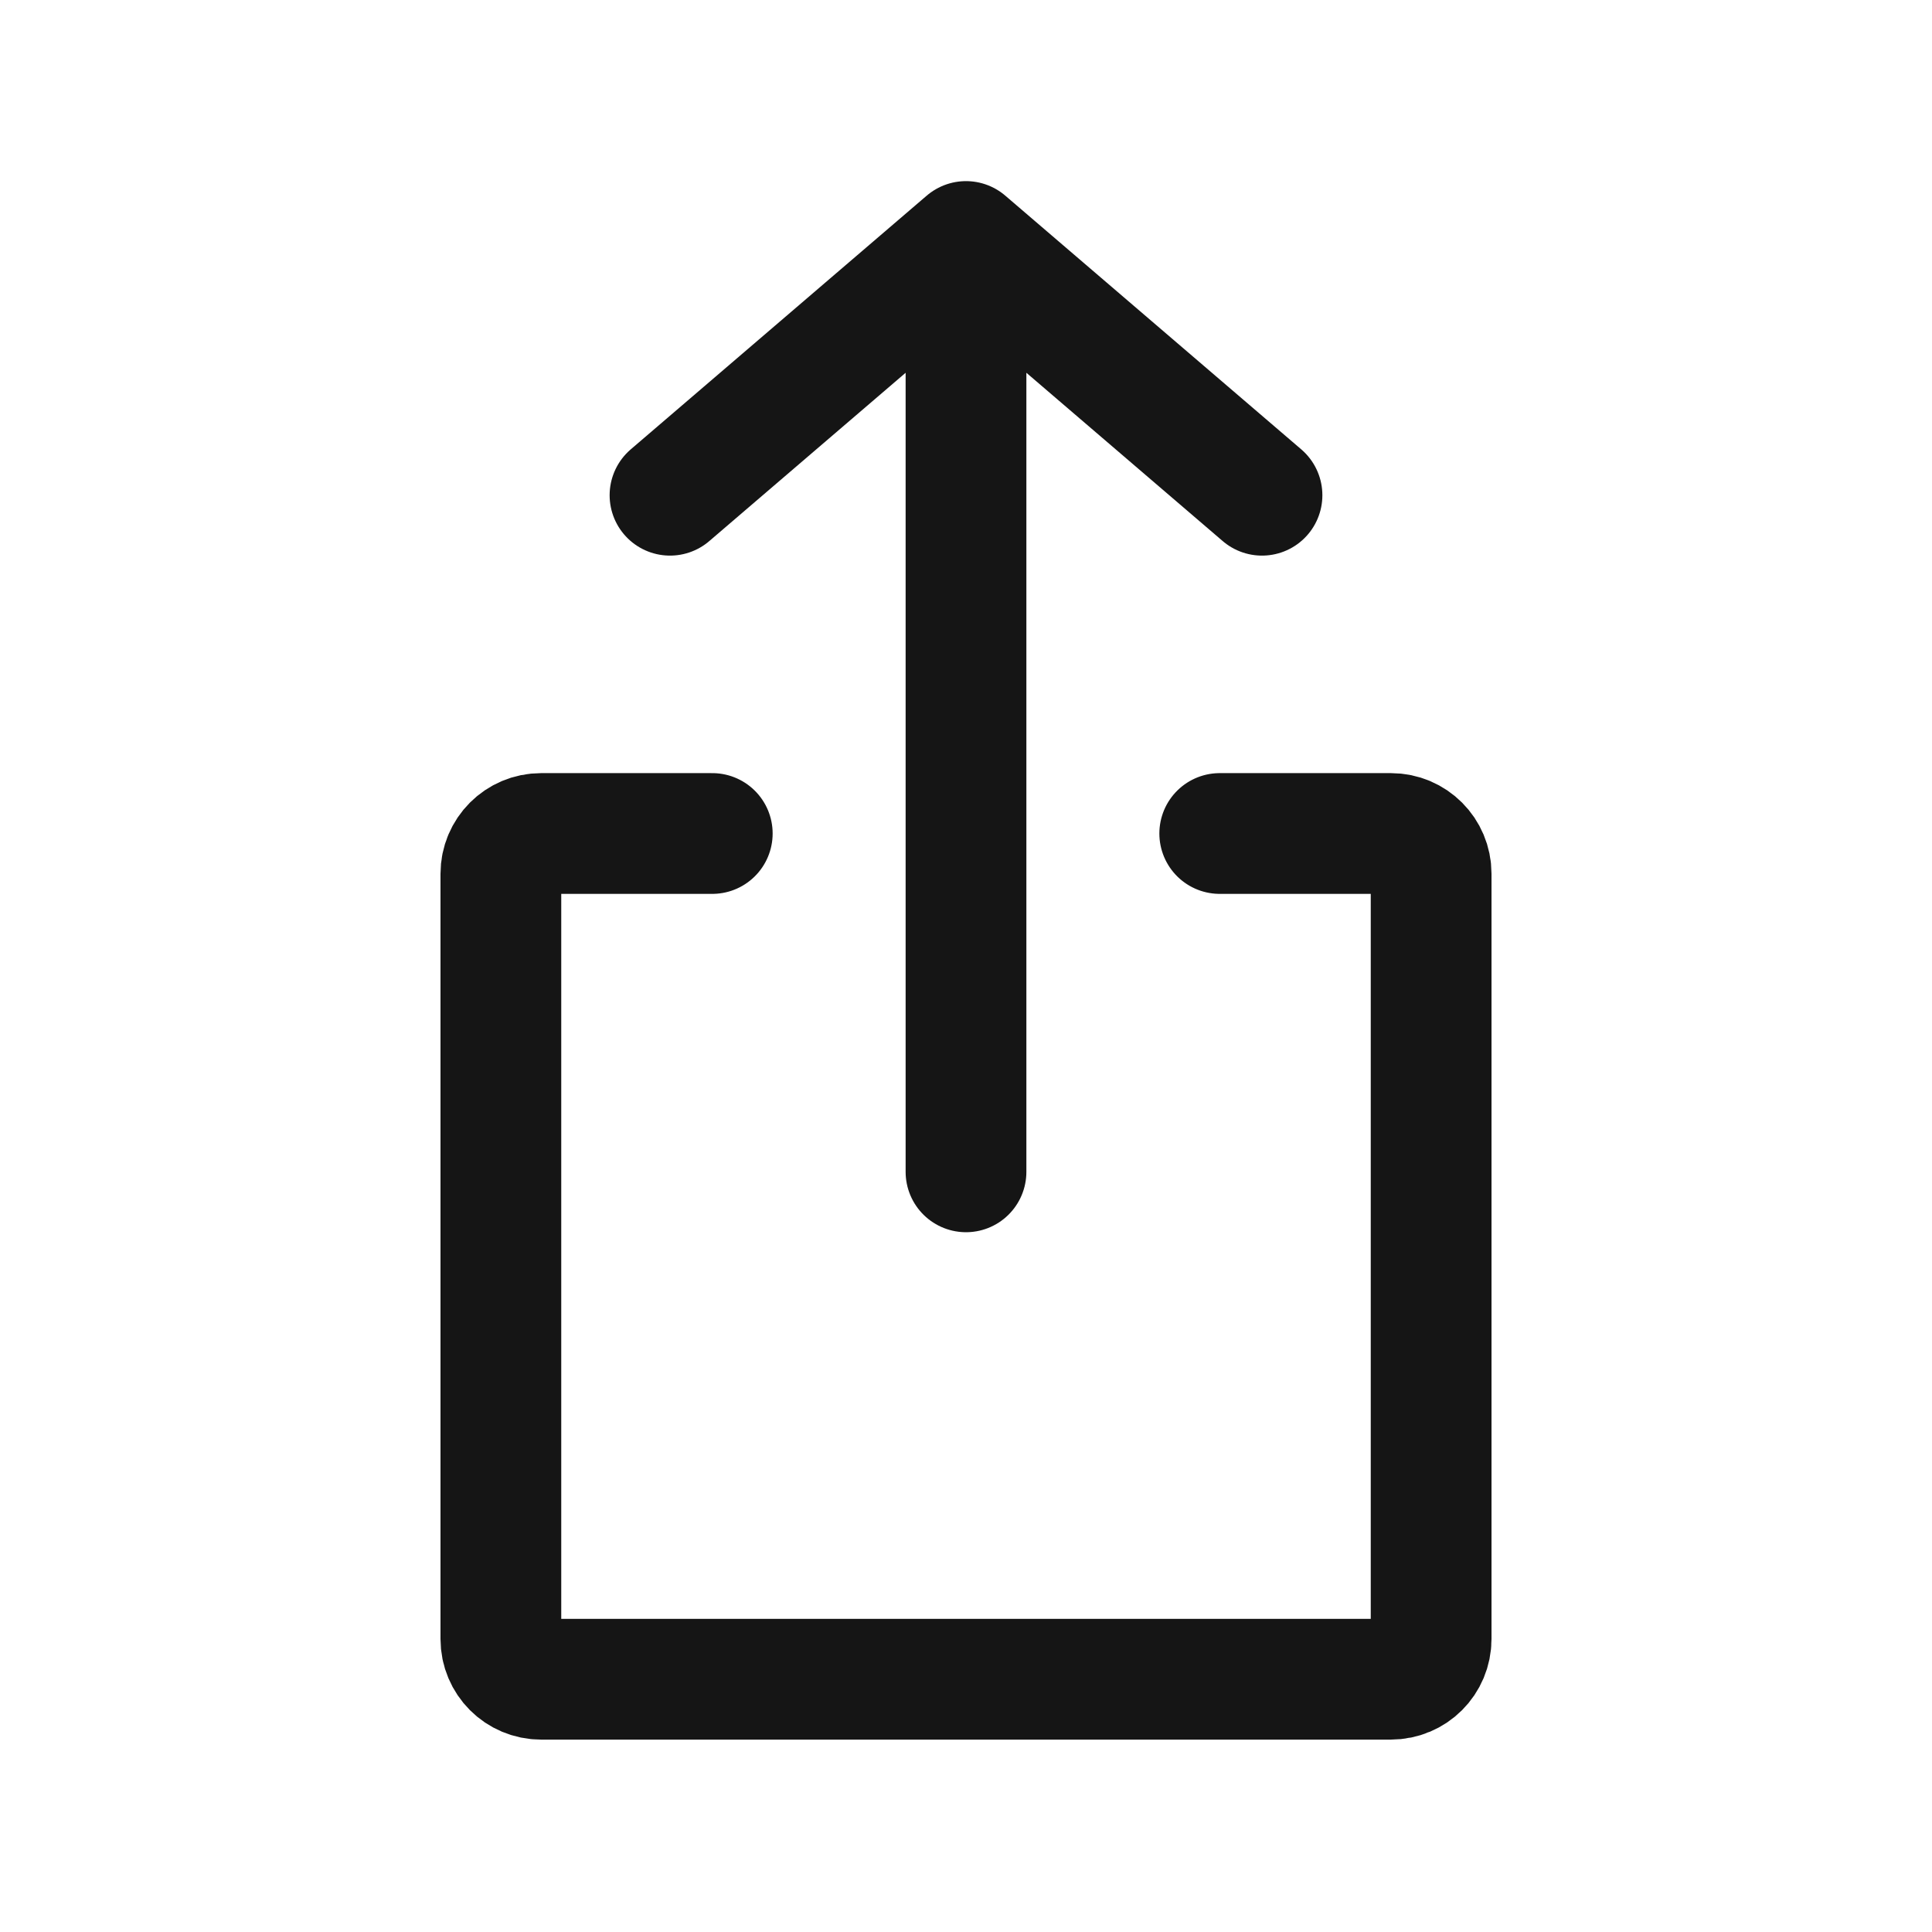 <svg width="24" height="24" viewBox="0 0 24 24" fill="none" xmlns="http://www.w3.org/2000/svg">
<path d="M8.848 10.354H6.722C6.445 10.354 6.222 10.578 6.222 10.854V20.36C6.222 20.637 6.445 20.86 6.722 20.86H17.278C17.555 20.86 17.778 20.637 17.778 20.36V10.854C17.778 10.578 17.555 10.354 17.278 10.354H15.152" stroke="#151515" stroke-width="1.5" stroke-linecap="round" stroke-linejoin="round"/>
<path d="M12 14.557V3M12 3L8.323 6.152M12 3L15.677 6.152" stroke="#151515" stroke-width="1.5" stroke-linecap="round" stroke-linejoin="round"/>
</svg>
